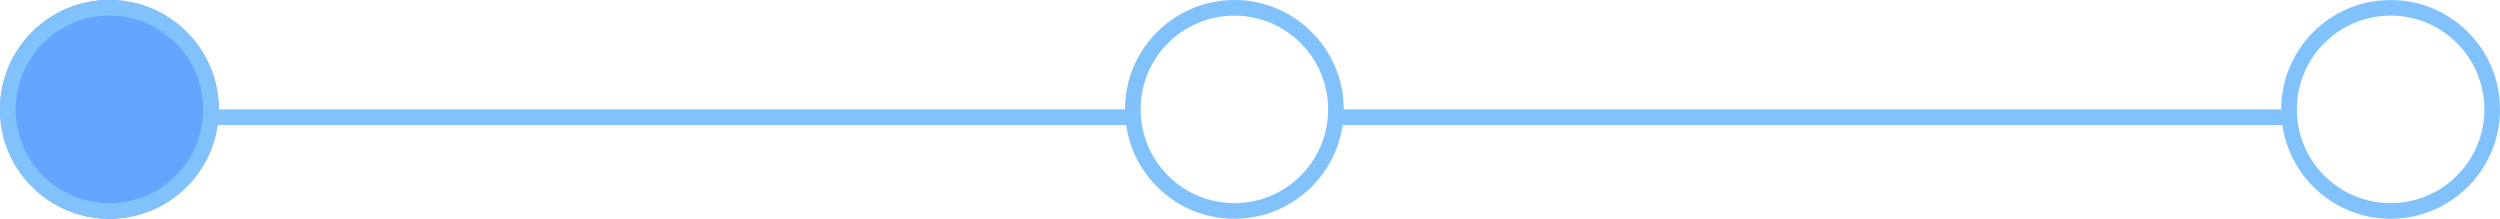 <svg xmlns="http://www.w3.org/2000/svg" id="prefix__Progress_" width="160" height="14" data-name="Progress" viewBox="0 0 160 14">
    <defs>
        <style>
            .prefix__cls-2{stroke:#81c2fc}.prefix__cls-2,.prefix__cls-4{fill:none}.prefix__cls-3{stroke:none}
        </style>
    </defs>
    <g id="prefix__Group_35" data-name="Group 35">
        <g id="prefix__Ellipse_54" fill="#63a5ff" stroke="#81c2fc" data-name="Ellipse 54">
            <circle cx="7" cy="7" r="7" class="prefix__cls-3"/>
            <circle cx="7" cy="7" r="6.5" class="prefix__cls-4"/>
        </g>
        <g id="prefix__Ellipse_55" class="prefix__cls-2" data-name="Ellipse 55" transform="translate(72)">
            <circle cx="7" cy="7" r="7" class="prefix__cls-3"/>
            <circle cx="7" cy="7" r="6.5" class="prefix__cls-4"/>
        </g>
        <g id="prefix__Ellipse_56" class="prefix__cls-2" data-name="Ellipse 56" transform="translate(146)">
            <circle cx="7" cy="7" r="7" class="prefix__cls-3"/>
            <circle cx="7" cy="7" r="6.5" class="prefix__cls-4"/>
        </g>
    </g>
    <path id="prefix__Line_5" d="M0 0L59 0" class="prefix__cls-2" data-name="Line 5" transform="translate(13.5 7.5)"/>
    <path id="prefix__Line_6" d="M0 0L61 0" class="prefix__cls-2" data-name="Line 6" transform="translate(85.5 7.5)"/>
</svg>
